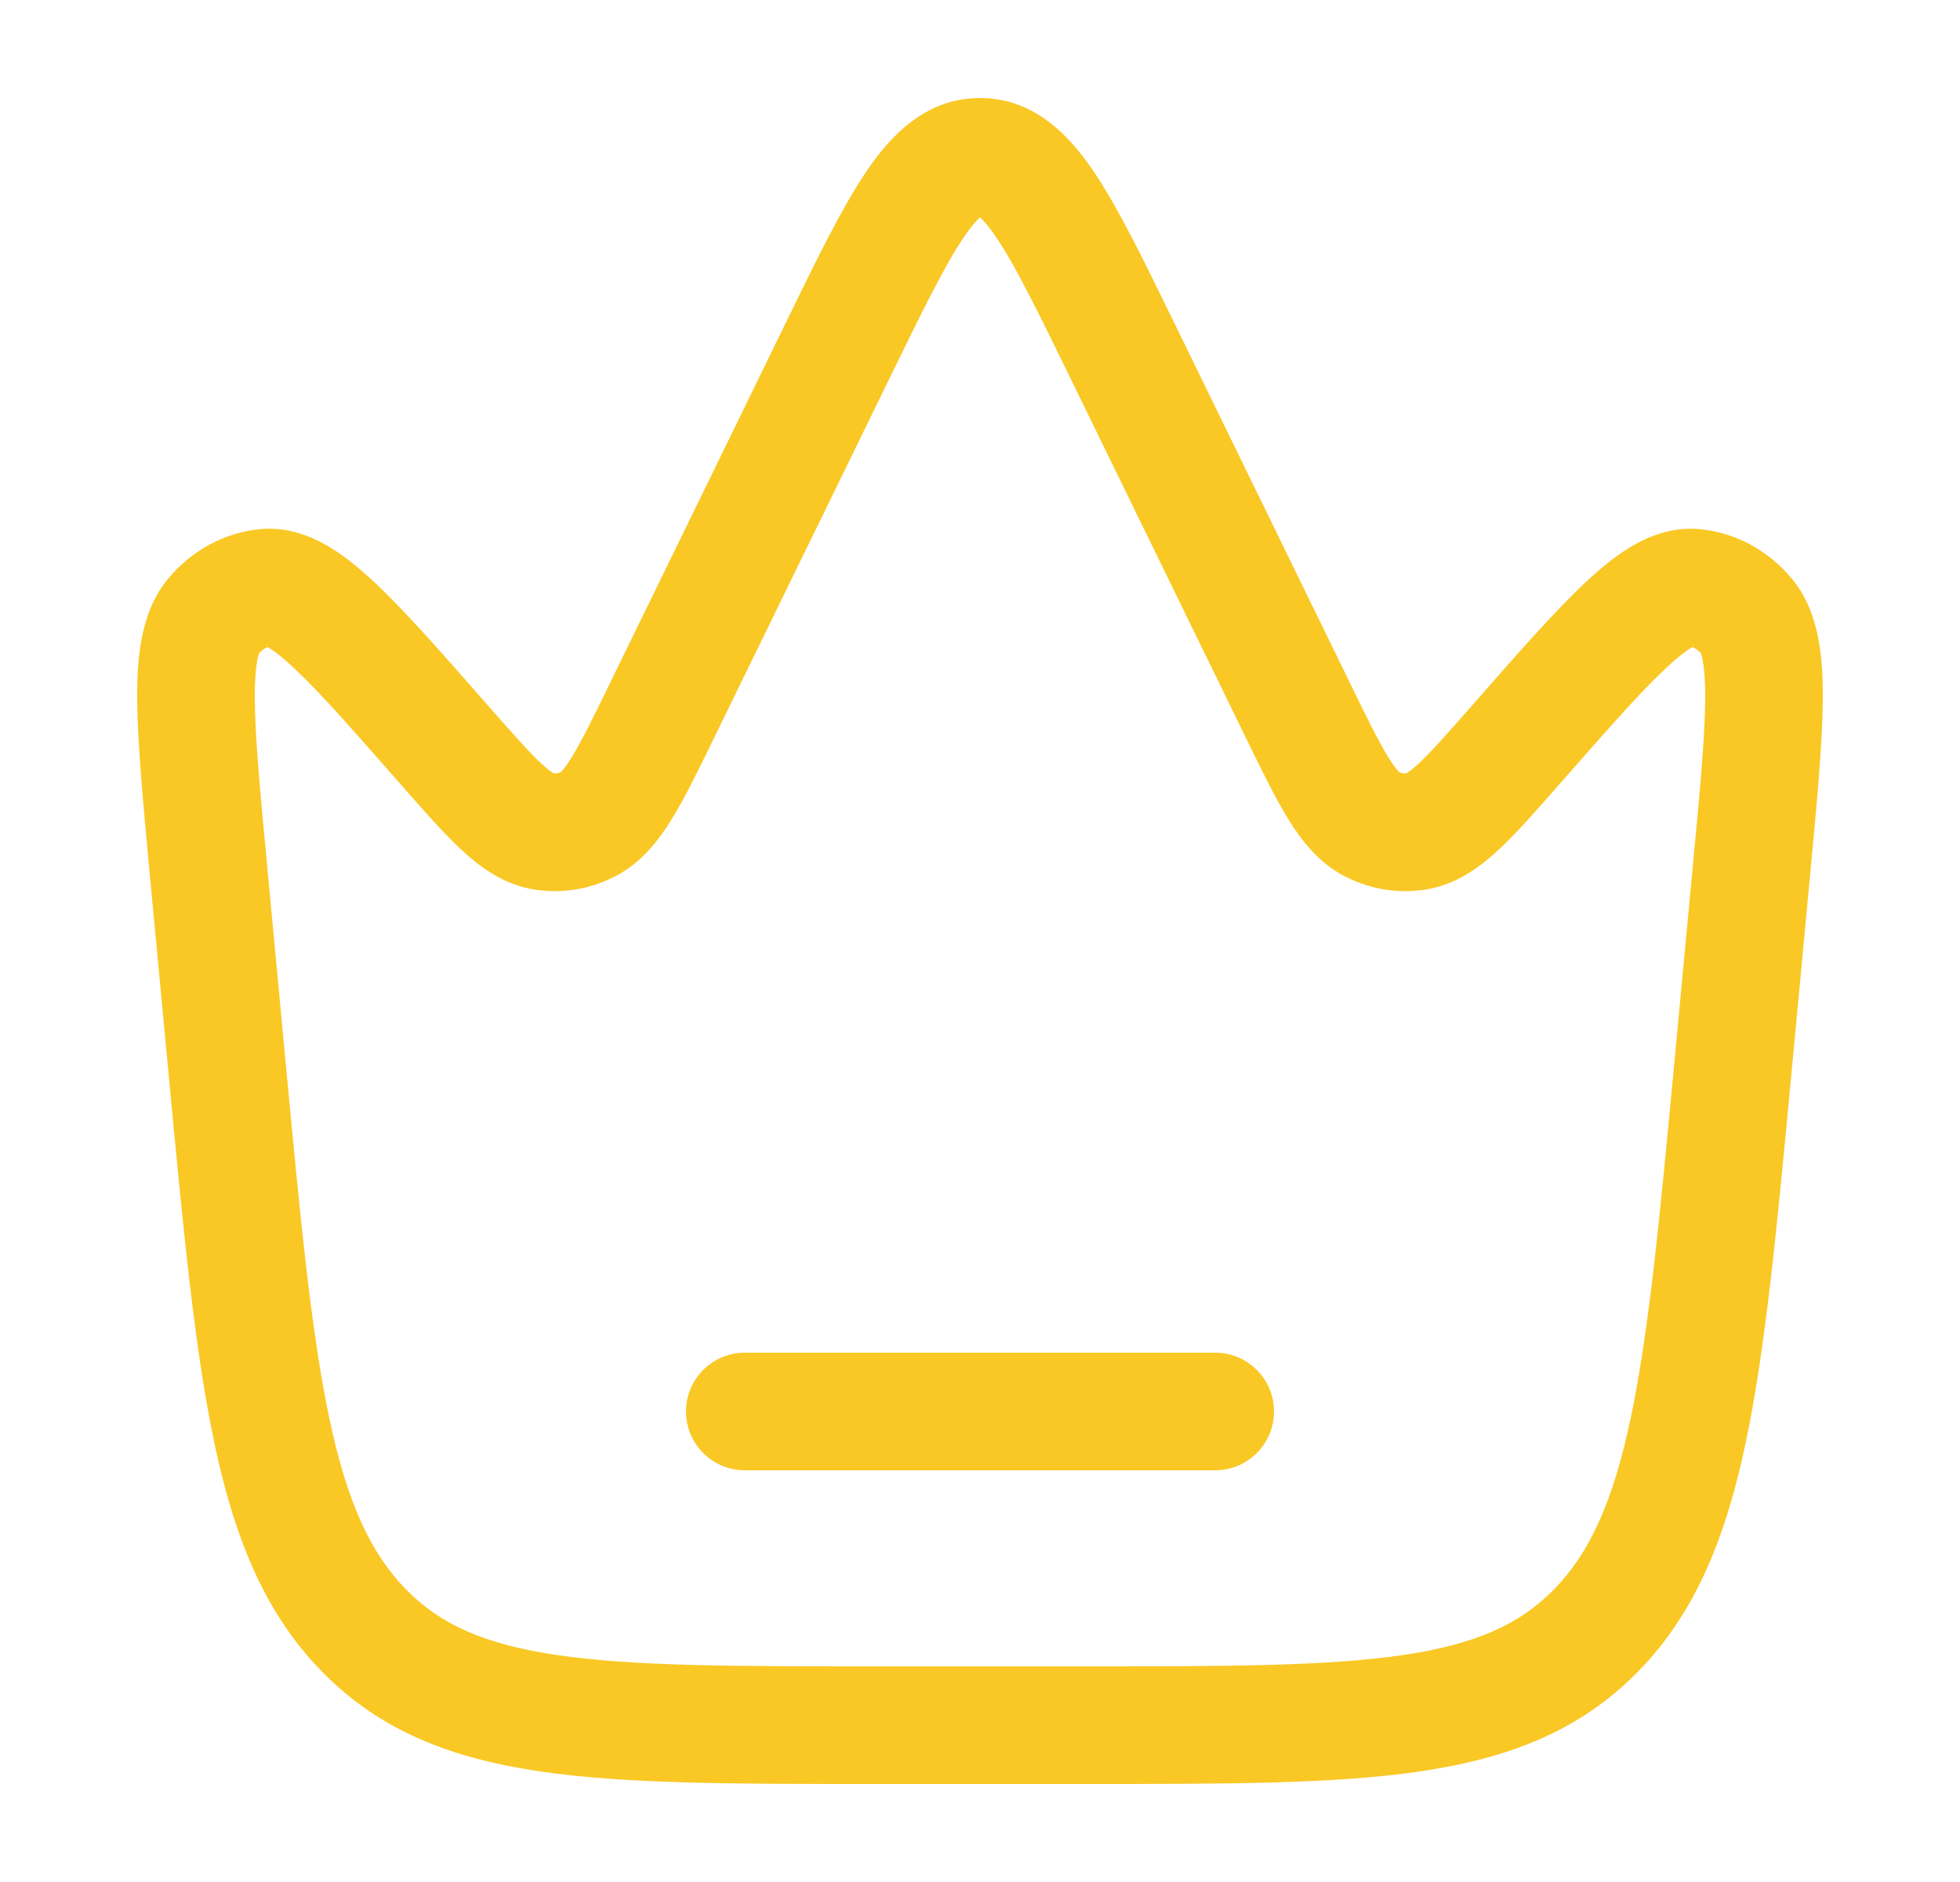 <svg width="25" height="24" viewBox="0 0 25 24" fill="none" xmlns="http://www.w3.org/2000/svg">
<path d="M9.5 17.25C9.086 17.25 8.75 17.586 8.75 18C8.75 18.414 9.086 18.75 9.5 18.75H15.5C15.914 18.75 16.25 18.414 16.25 18C16.25 17.586 15.914 17.25 15.5 17.25H9.5Z" fill="#F9C825"/>
<path fill-rule="evenodd" clip-rule="evenodd" d="M12.5 1.25C11.794 1.25 11.345 1.749 11.043 2.197C10.737 2.652 10.418 3.306 10.039 4.083L7.776 8.72C7.557 9.168 7.416 9.455 7.294 9.654C7.209 9.792 7.163 9.837 7.152 9.846C7.121 9.861 7.091 9.865 7.065 9.863C7.047 9.854 6.999 9.823 6.909 9.741C6.747 9.591 6.545 9.362 6.225 8.998L6.196 8.965C5.624 8.313 5.156 7.78 4.77 7.42C4.573 7.236 4.365 7.065 4.147 6.943C3.925 6.819 3.646 6.72 3.328 6.747C2.855 6.789 2.436 7.028 2.141 7.384C1.786 7.813 1.746 8.413 1.75 8.931C1.755 9.491 1.825 10.234 1.911 11.158L2.149 13.68C2.334 15.646 2.479 17.185 2.73 18.381C2.985 19.599 3.37 20.564 4.104 21.314C4.849 22.077 5.764 22.425 6.896 22.591C7.984 22.75 9.359 22.75 11.081 22.75H13.919C15.641 22.75 17.016 22.75 18.104 22.591C19.236 22.425 20.151 22.077 20.896 21.314C21.63 20.564 22.015 19.599 22.27 18.381C22.521 17.185 22.666 15.646 22.851 13.68L23.088 11.158C23.175 10.234 23.245 9.491 23.25 8.931C23.254 8.413 23.214 7.813 22.859 7.384C22.564 7.028 22.145 6.789 21.672 6.747C21.354 6.72 21.075 6.819 20.853 6.943C20.635 7.065 20.427 7.236 20.23 7.42C19.844 7.78 19.376 8.313 18.804 8.965L18.775 8.998C18.455 9.362 18.253 9.591 18.091 9.741C18.001 9.823 17.953 9.854 17.936 9.863C17.909 9.865 17.88 9.861 17.848 9.846C17.837 9.837 17.791 9.792 17.706 9.654C17.584 9.455 17.443 9.168 17.224 8.72L14.961 4.083C14.582 3.306 14.263 2.652 13.957 2.197C13.655 1.749 13.206 1.25 12.5 1.25ZM11.361 4.794C11.773 3.95 12.047 3.392 12.287 3.035C12.389 2.884 12.459 2.809 12.5 2.772C12.541 2.809 12.611 2.884 12.713 3.035C12.953 3.392 13.227 3.95 13.639 4.794L15.892 9.41C16.09 9.817 16.263 10.171 16.428 10.44C16.597 10.715 16.82 11.008 17.168 11.183C17.481 11.341 17.834 11.399 18.184 11.344C18.577 11.281 18.875 11.058 19.109 10.842C19.336 10.633 19.589 10.344 19.877 10.016L19.902 9.988C20.51 9.295 20.929 8.819 21.254 8.516C21.415 8.366 21.52 8.289 21.585 8.253L21.586 8.252C21.62 8.264 21.659 8.289 21.698 8.334C21.697 8.333 21.698 8.333 21.698 8.334C21.697 8.334 21.698 8.336 21.699 8.34C21.708 8.37 21.753 8.512 21.75 8.919C21.746 9.407 21.683 10.085 21.591 11.056L21.362 13.491C21.172 15.515 21.034 16.97 20.802 18.073C20.573 19.163 20.272 19.807 19.824 20.266C19.386 20.714 18.824 20.97 17.887 21.107C16.92 21.248 15.655 21.25 13.86 21.25H11.14C9.345 21.25 8.08 21.248 7.113 21.107C6.176 20.97 5.614 20.714 5.176 20.266C4.728 19.807 4.426 19.163 4.198 18.073C3.966 16.97 3.828 15.515 3.638 13.491L3.409 11.056C3.317 10.085 3.254 9.407 3.25 8.919C3.247 8.512 3.292 8.37 3.301 8.34C3.302 8.336 3.303 8.334 3.302 8.334C3.341 8.289 3.38 8.264 3.414 8.252L3.415 8.253C3.48 8.289 3.586 8.366 3.746 8.516C4.071 8.819 4.49 9.295 5.098 9.988L5.123 10.016C5.411 10.344 5.664 10.633 5.891 10.842C6.125 11.058 6.423 11.281 6.816 11.344C7.166 11.399 7.519 11.341 7.832 11.183C8.18 11.008 8.403 10.715 8.572 10.44C8.737 10.171 8.91 9.817 9.108 9.41L11.361 4.794ZM21.698 8.334C21.699 8.336 21.701 8.338 21.703 8.34C21.701 8.337 21.699 8.335 21.698 8.334C21.698 8.334 21.698 8.334 21.698 8.334ZM12.544 2.741C12.544 2.741 12.541 2.743 12.535 2.745C12.541 2.741 12.544 2.74 12.544 2.741ZM12.465 2.745C12.459 2.743 12.456 2.741 12.456 2.741C12.456 2.74 12.459 2.741 12.465 2.745Z" fill="#F9C825"/>
</svg>
